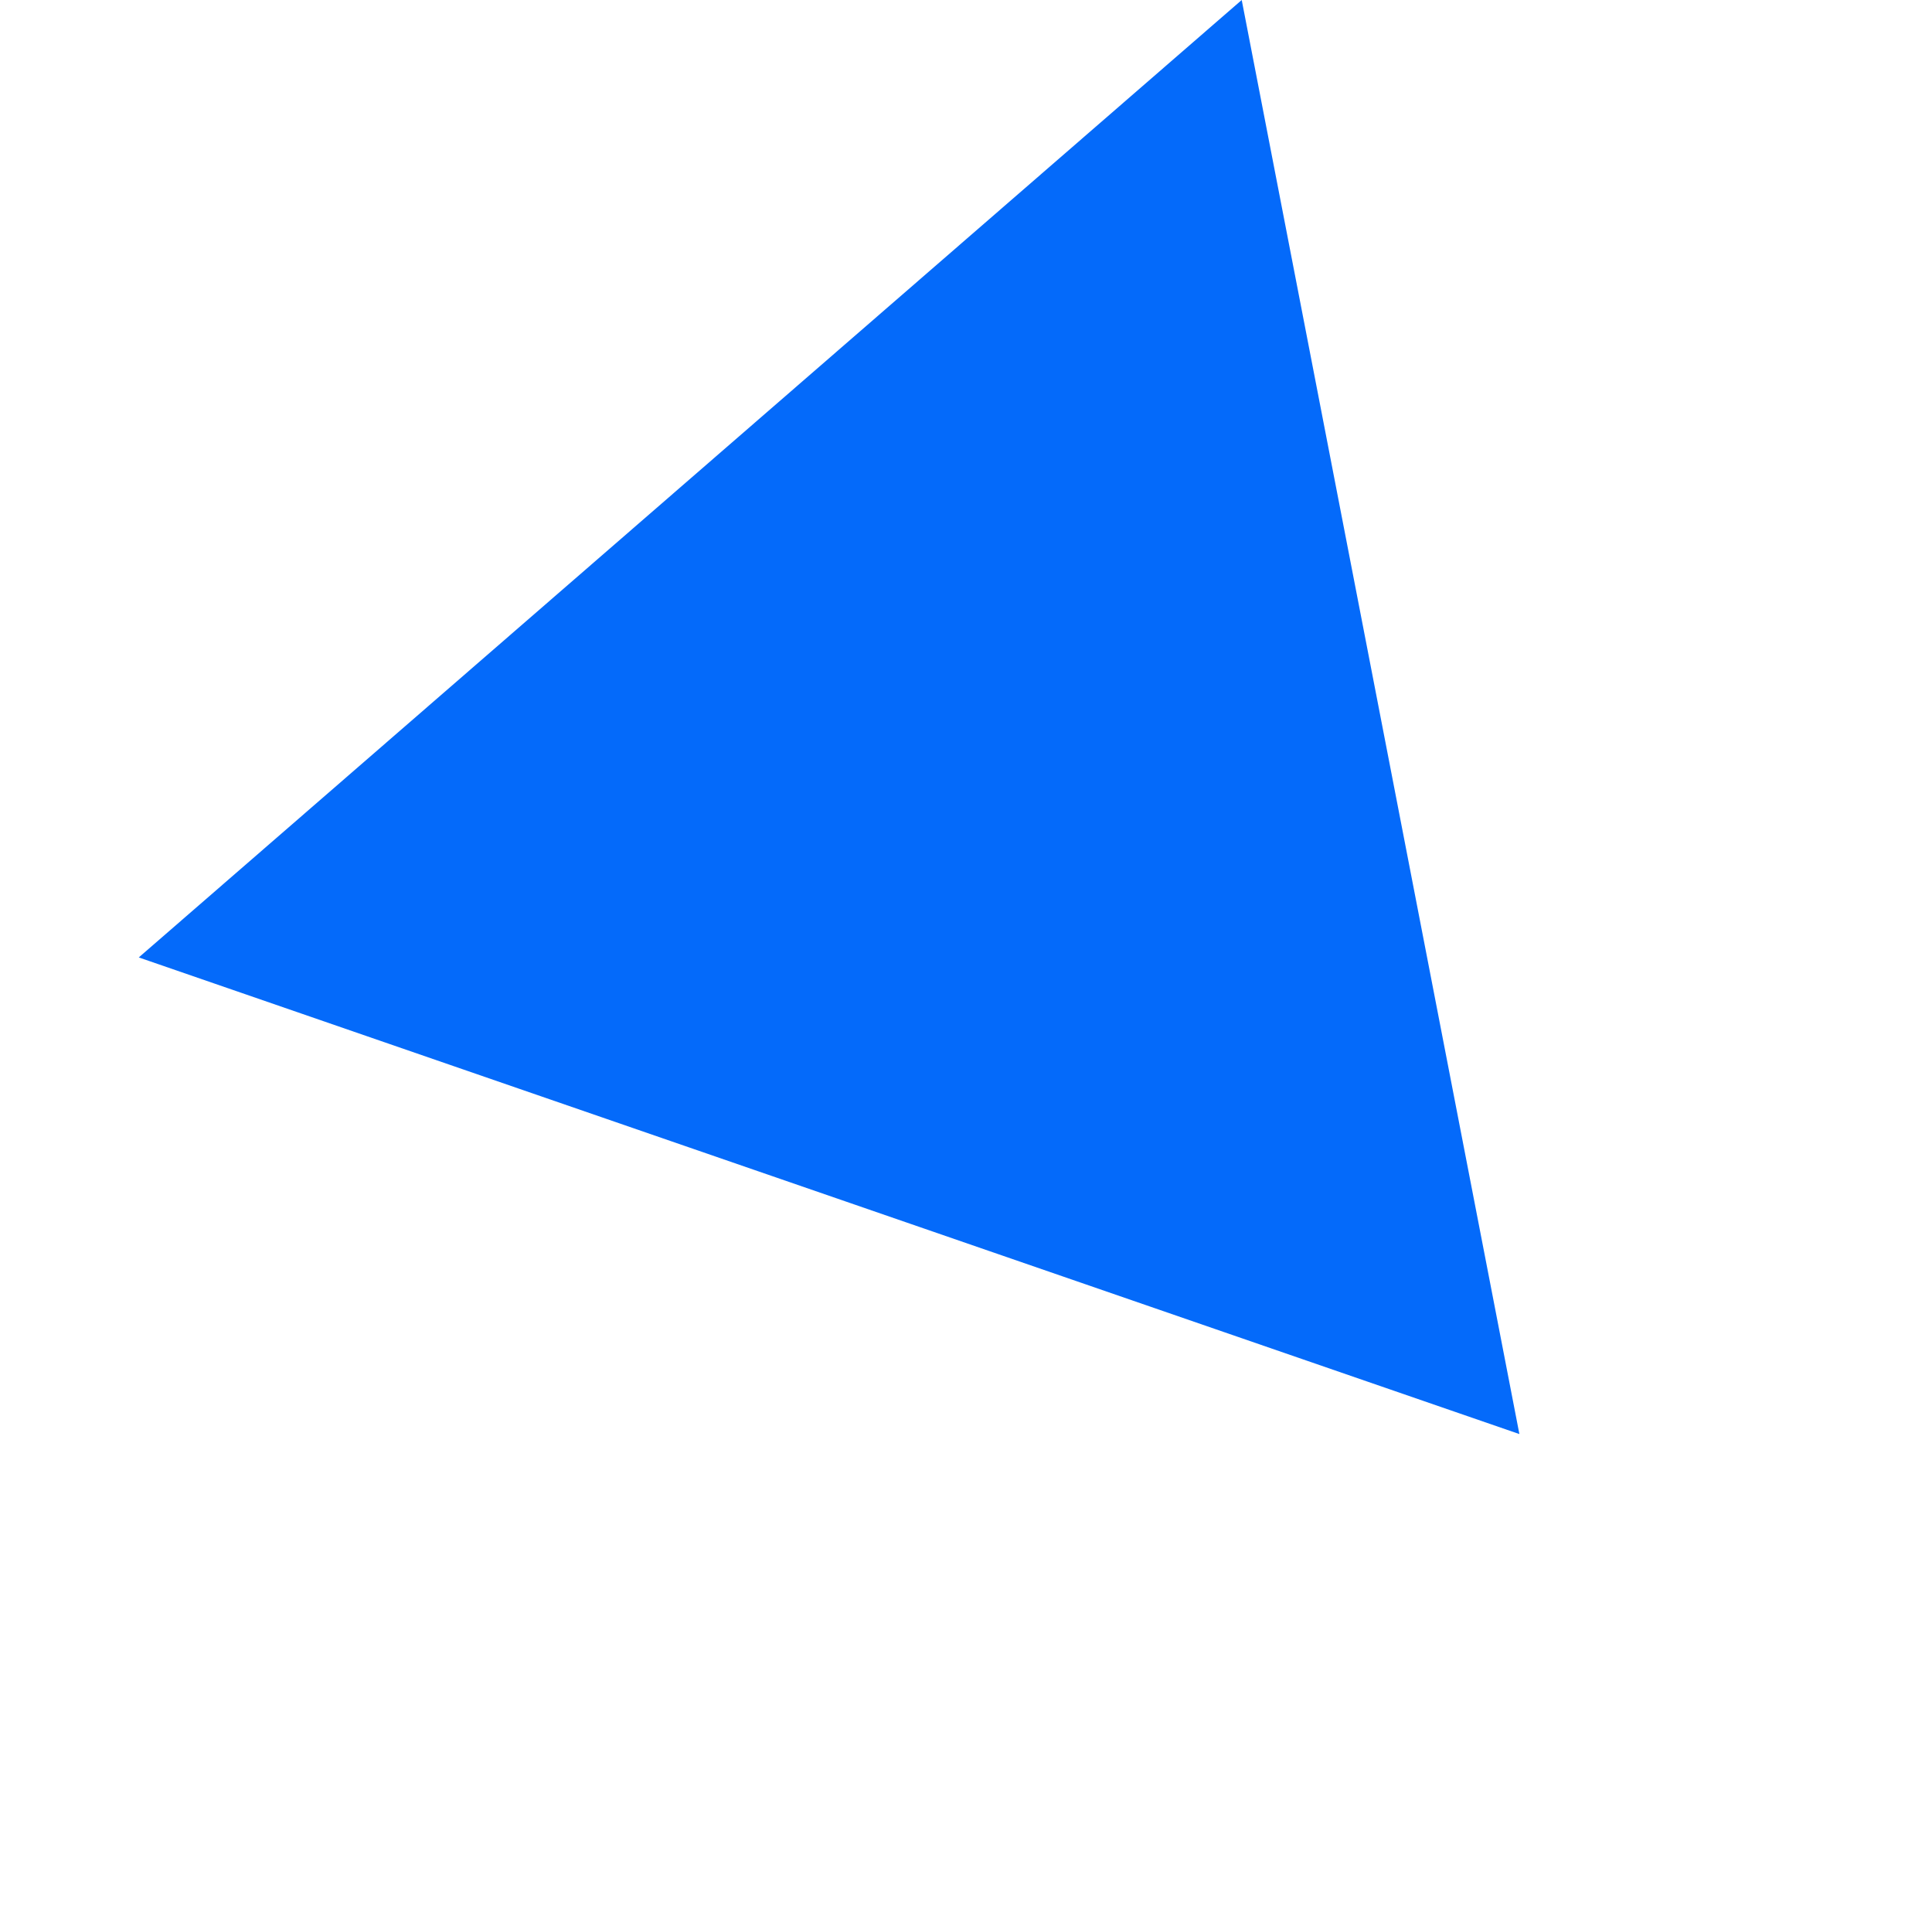 <svg xmlns="http://www.w3.org/2000/svg" width="411.233" height="407.085" viewBox="0 0 411.233 407.085">
  <path id="Контур_92" data-name="Контур 92" d="M293.858,101.413,0,0,59.078,305.192l234.78-203.779Z" transform="translate(264.304) rotate(60)" fill="#046afa" fill-rule="evenodd"/>
</svg>
